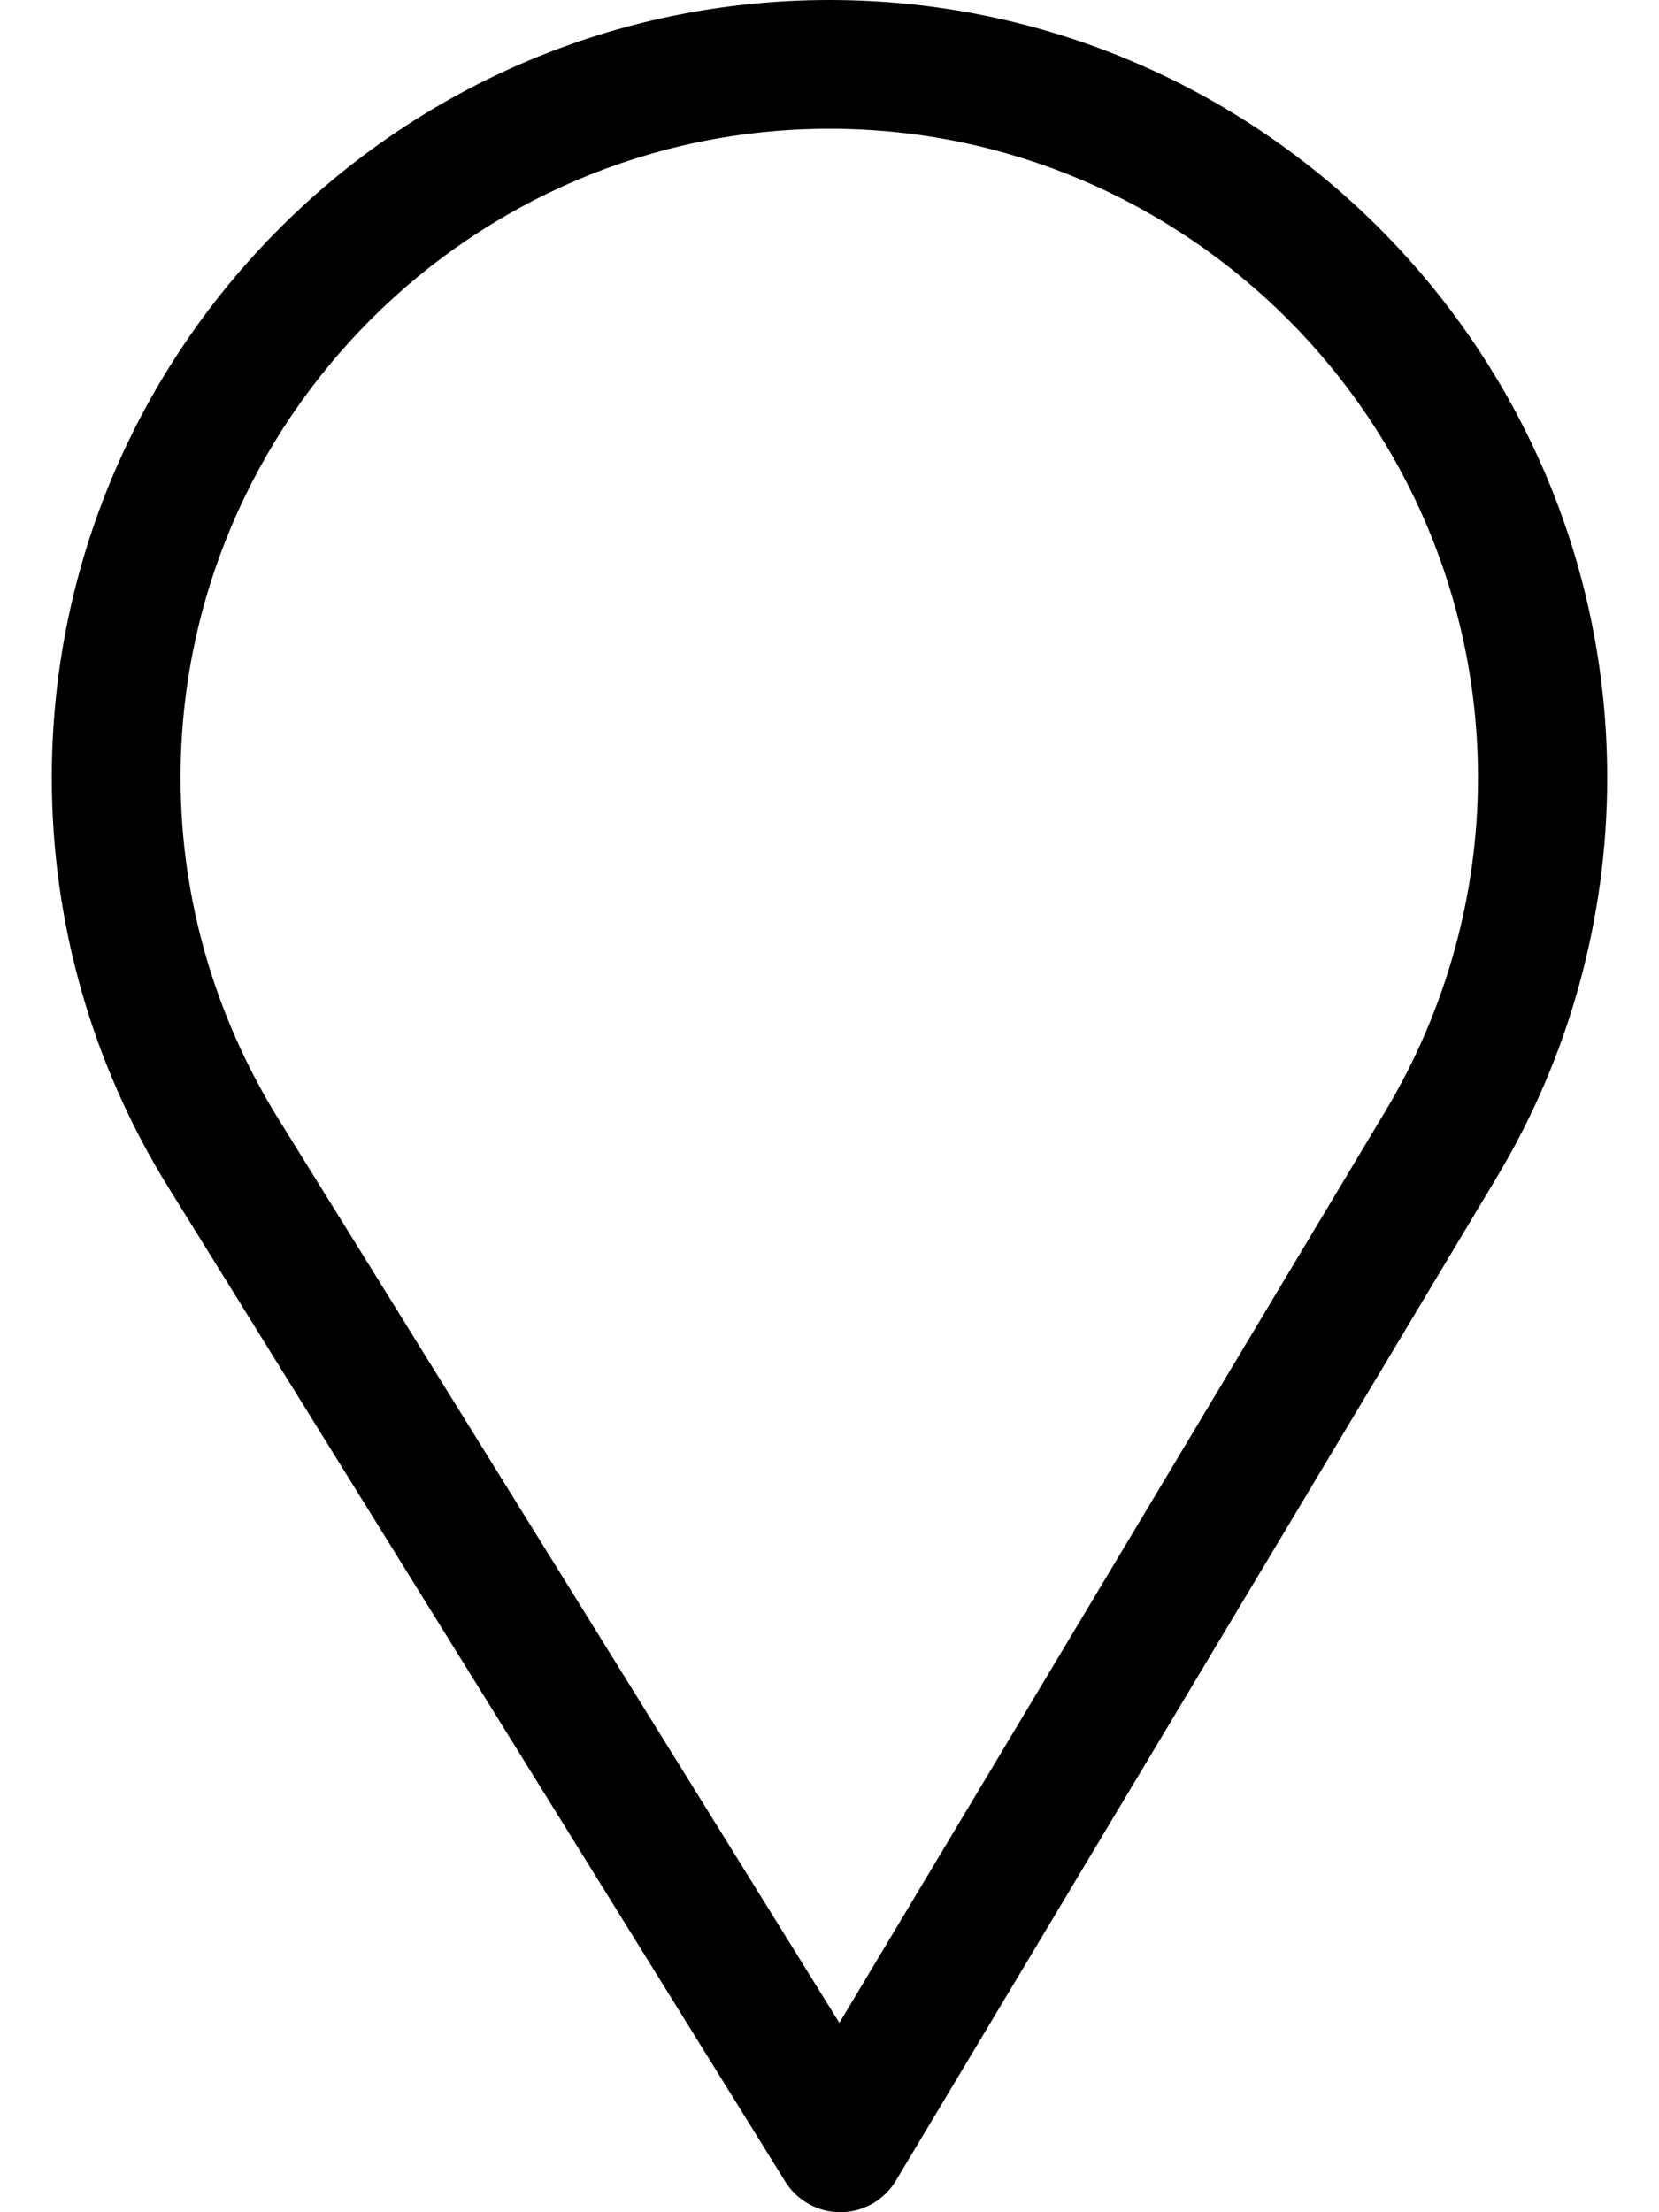 <svg width="18" height="24" viewBox="0 0 18 24" fill="none" xmlns="http://www.w3.org/2000/svg">
<path d="M9 0C4.348 0 0.562 3.785 0.562 8.438C0.562 10.009 0.998 11.543 1.822 12.874L8.52 23.668C8.648 23.874 8.874 24 9.117 24C9.119 24 9.121 24 9.123 24C9.368 23.998 9.594 23.869 9.72 23.658L16.247 12.76C17.026 11.458 17.438 9.963 17.438 8.438C17.438 3.785 13.652 0 9 0ZM15.041 12.038L9.107 21.946L3.017 12.133C2.331 11.026 1.959 9.748 1.959 8.438C1.959 4.56 5.123 1.397 9 1.397C12.877 1.397 16.036 4.56 16.036 8.438C16.036 9.709 15.688 10.954 15.041 12.038Z" fill="black"/>
</svg>
